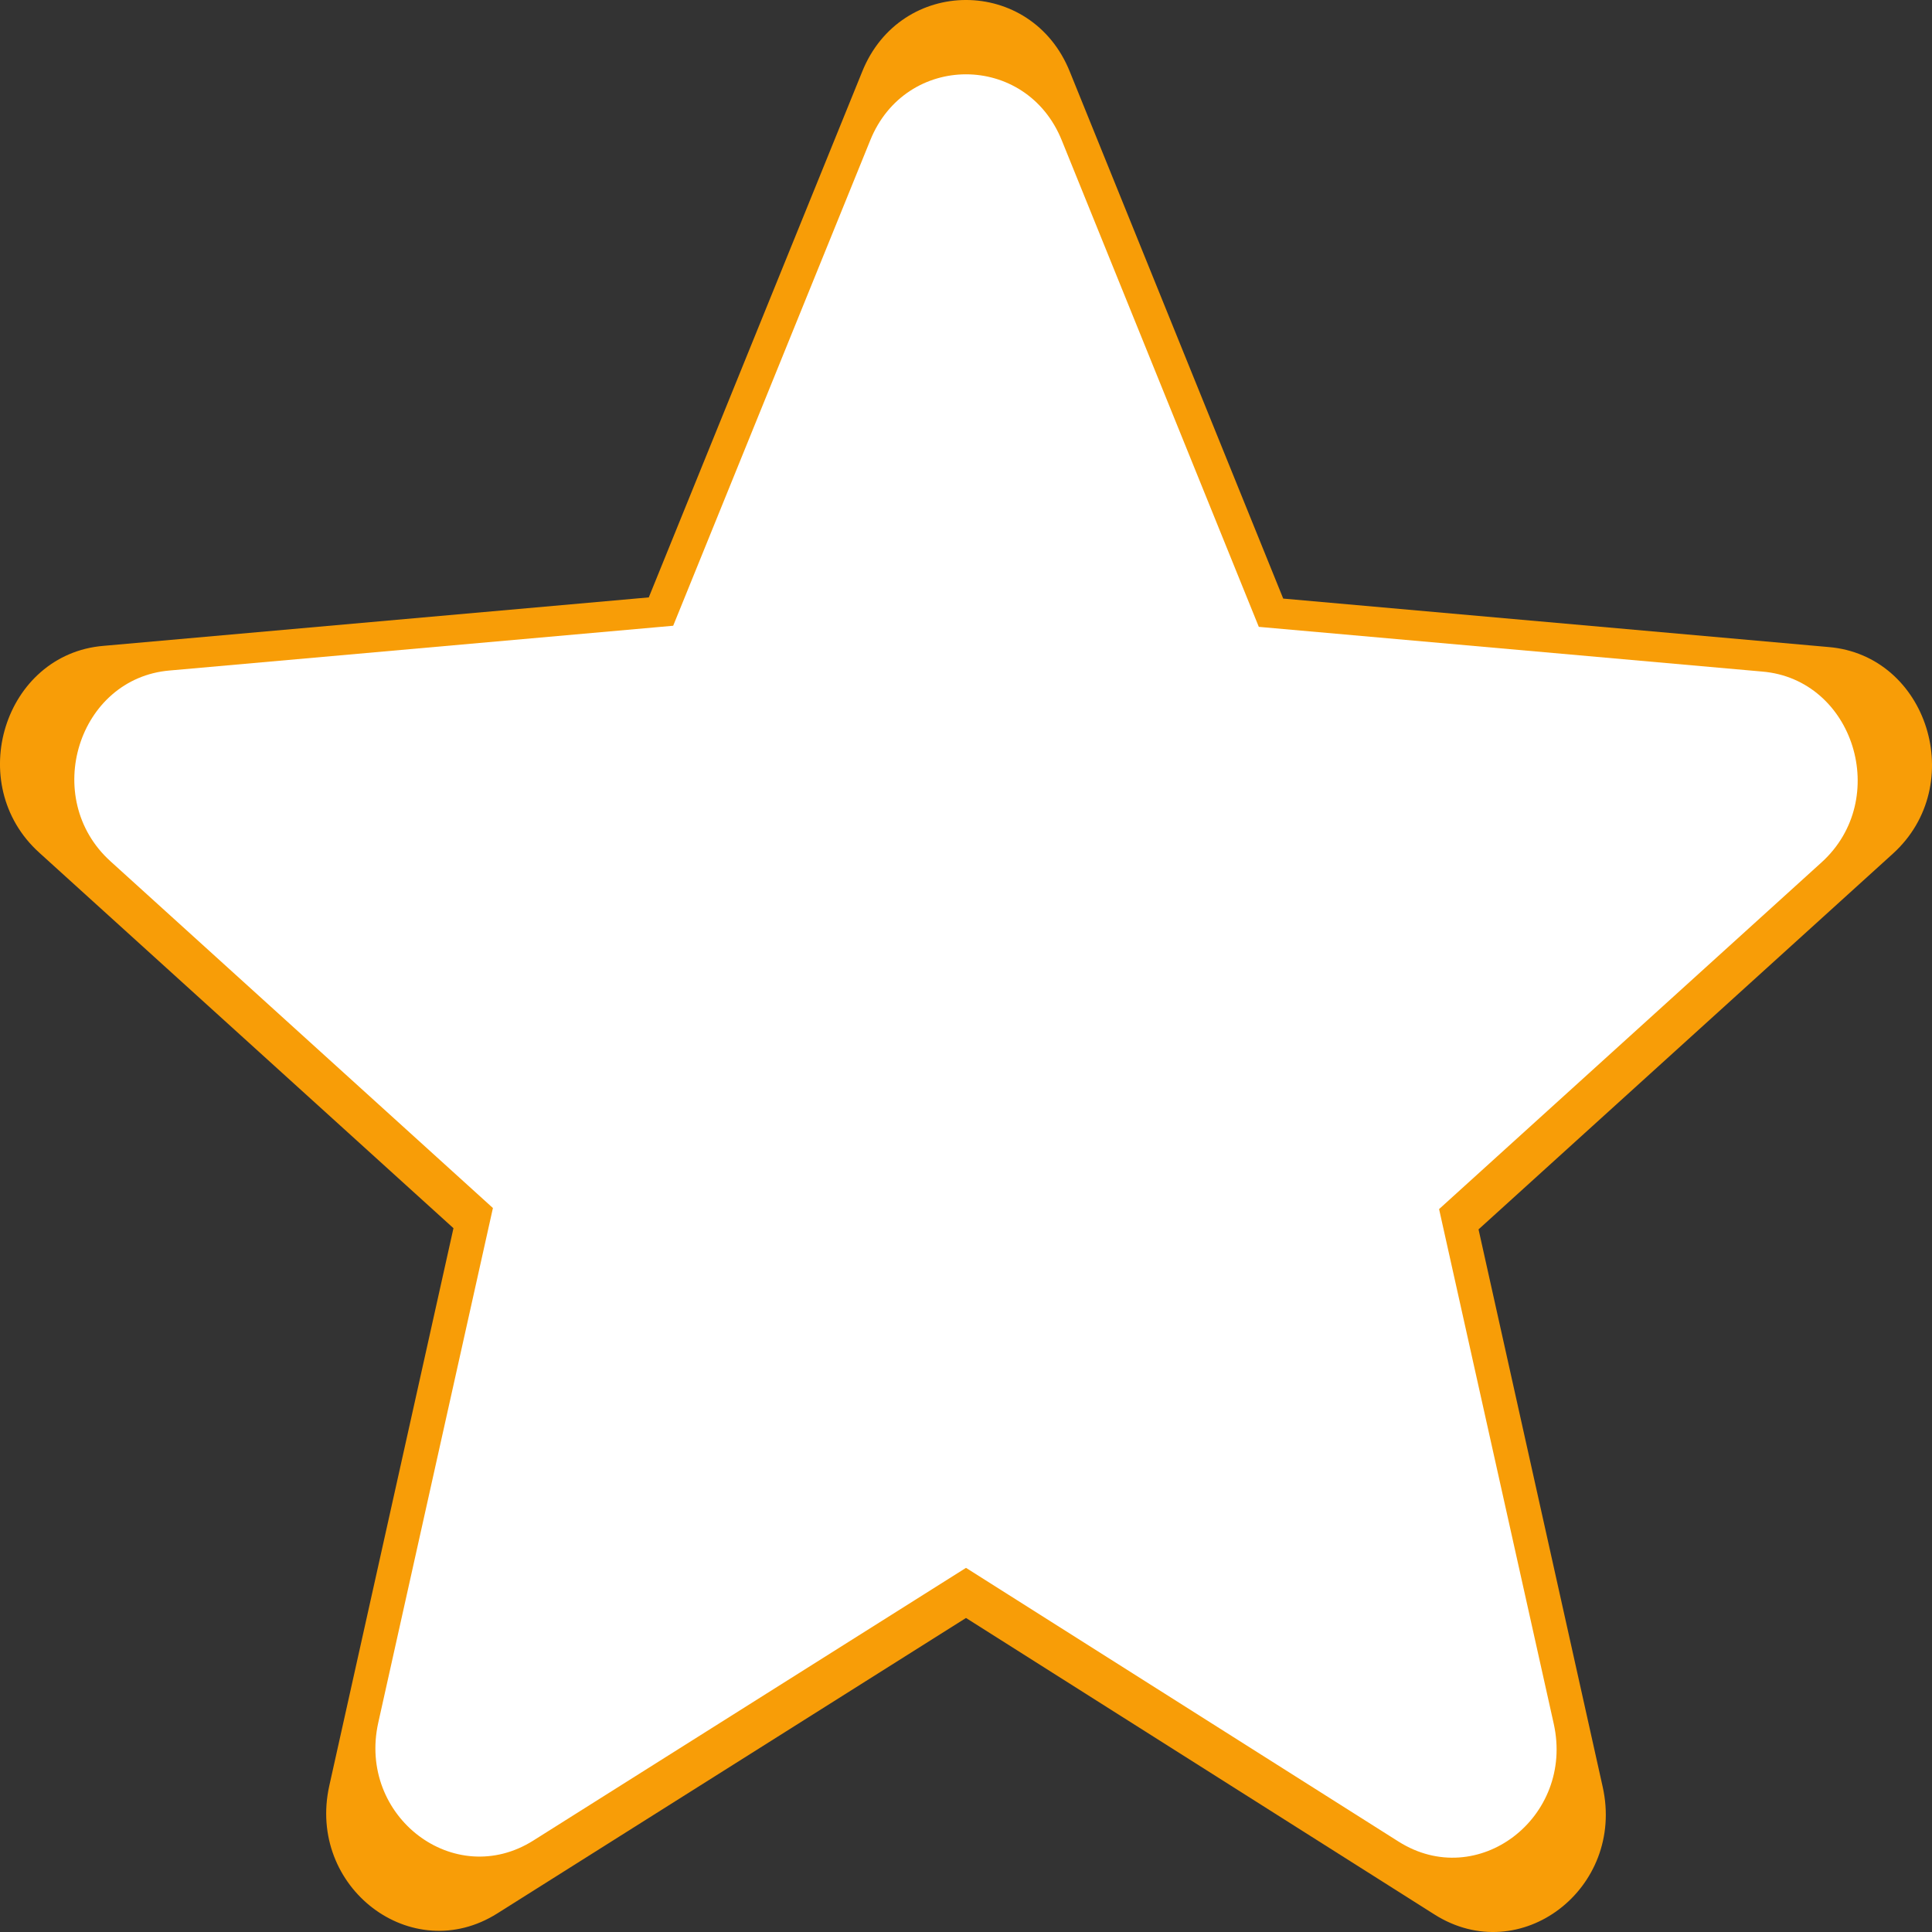 <svg width="52" height="52" viewBox="0 0 52 52" fill="none" xmlns="http://www.w3.org/2000/svg">
<rect x="0" y="0" width="52" height="52" fill="#333333" stroke="none"/>
<path d="M26 43.548L38.61 51.529C40.919 52.991 43.745 50.829 43.137 48.095L39.795 33.089L50.946 22.978C52.982 21.134 51.888 17.637 49.214 17.415L34.538 16.111L28.795 1.931C27.762 -0.644 24.238 -0.644 23.205 1.931L17.462 16.079L2.786 17.383C0.112 17.605 -0.982 21.103 1.054 22.947L12.205 33.057L8.863 48.063C8.255 50.797 11.081 52.959 13.39 51.497L26 43.548Z" fill="#F89D07"/>
<path d="M26 42.199L37.64 49.565C39.771 50.915 42.38 48.919 41.819 46.395L38.733 32.543L49.027 23.211C50.906 21.509 49.896 18.28 47.428 18.075L33.881 16.872L28.58 3.783C27.627 1.406 24.373 1.406 23.42 3.783L18.119 16.842L4.572 18.046C2.104 18.251 1.094 21.479 2.973 23.181L13.267 32.514L10.181 46.366C9.62 48.89 12.229 50.885 14.36 49.535L26 42.199Z" fill="white"/>
</svg>
